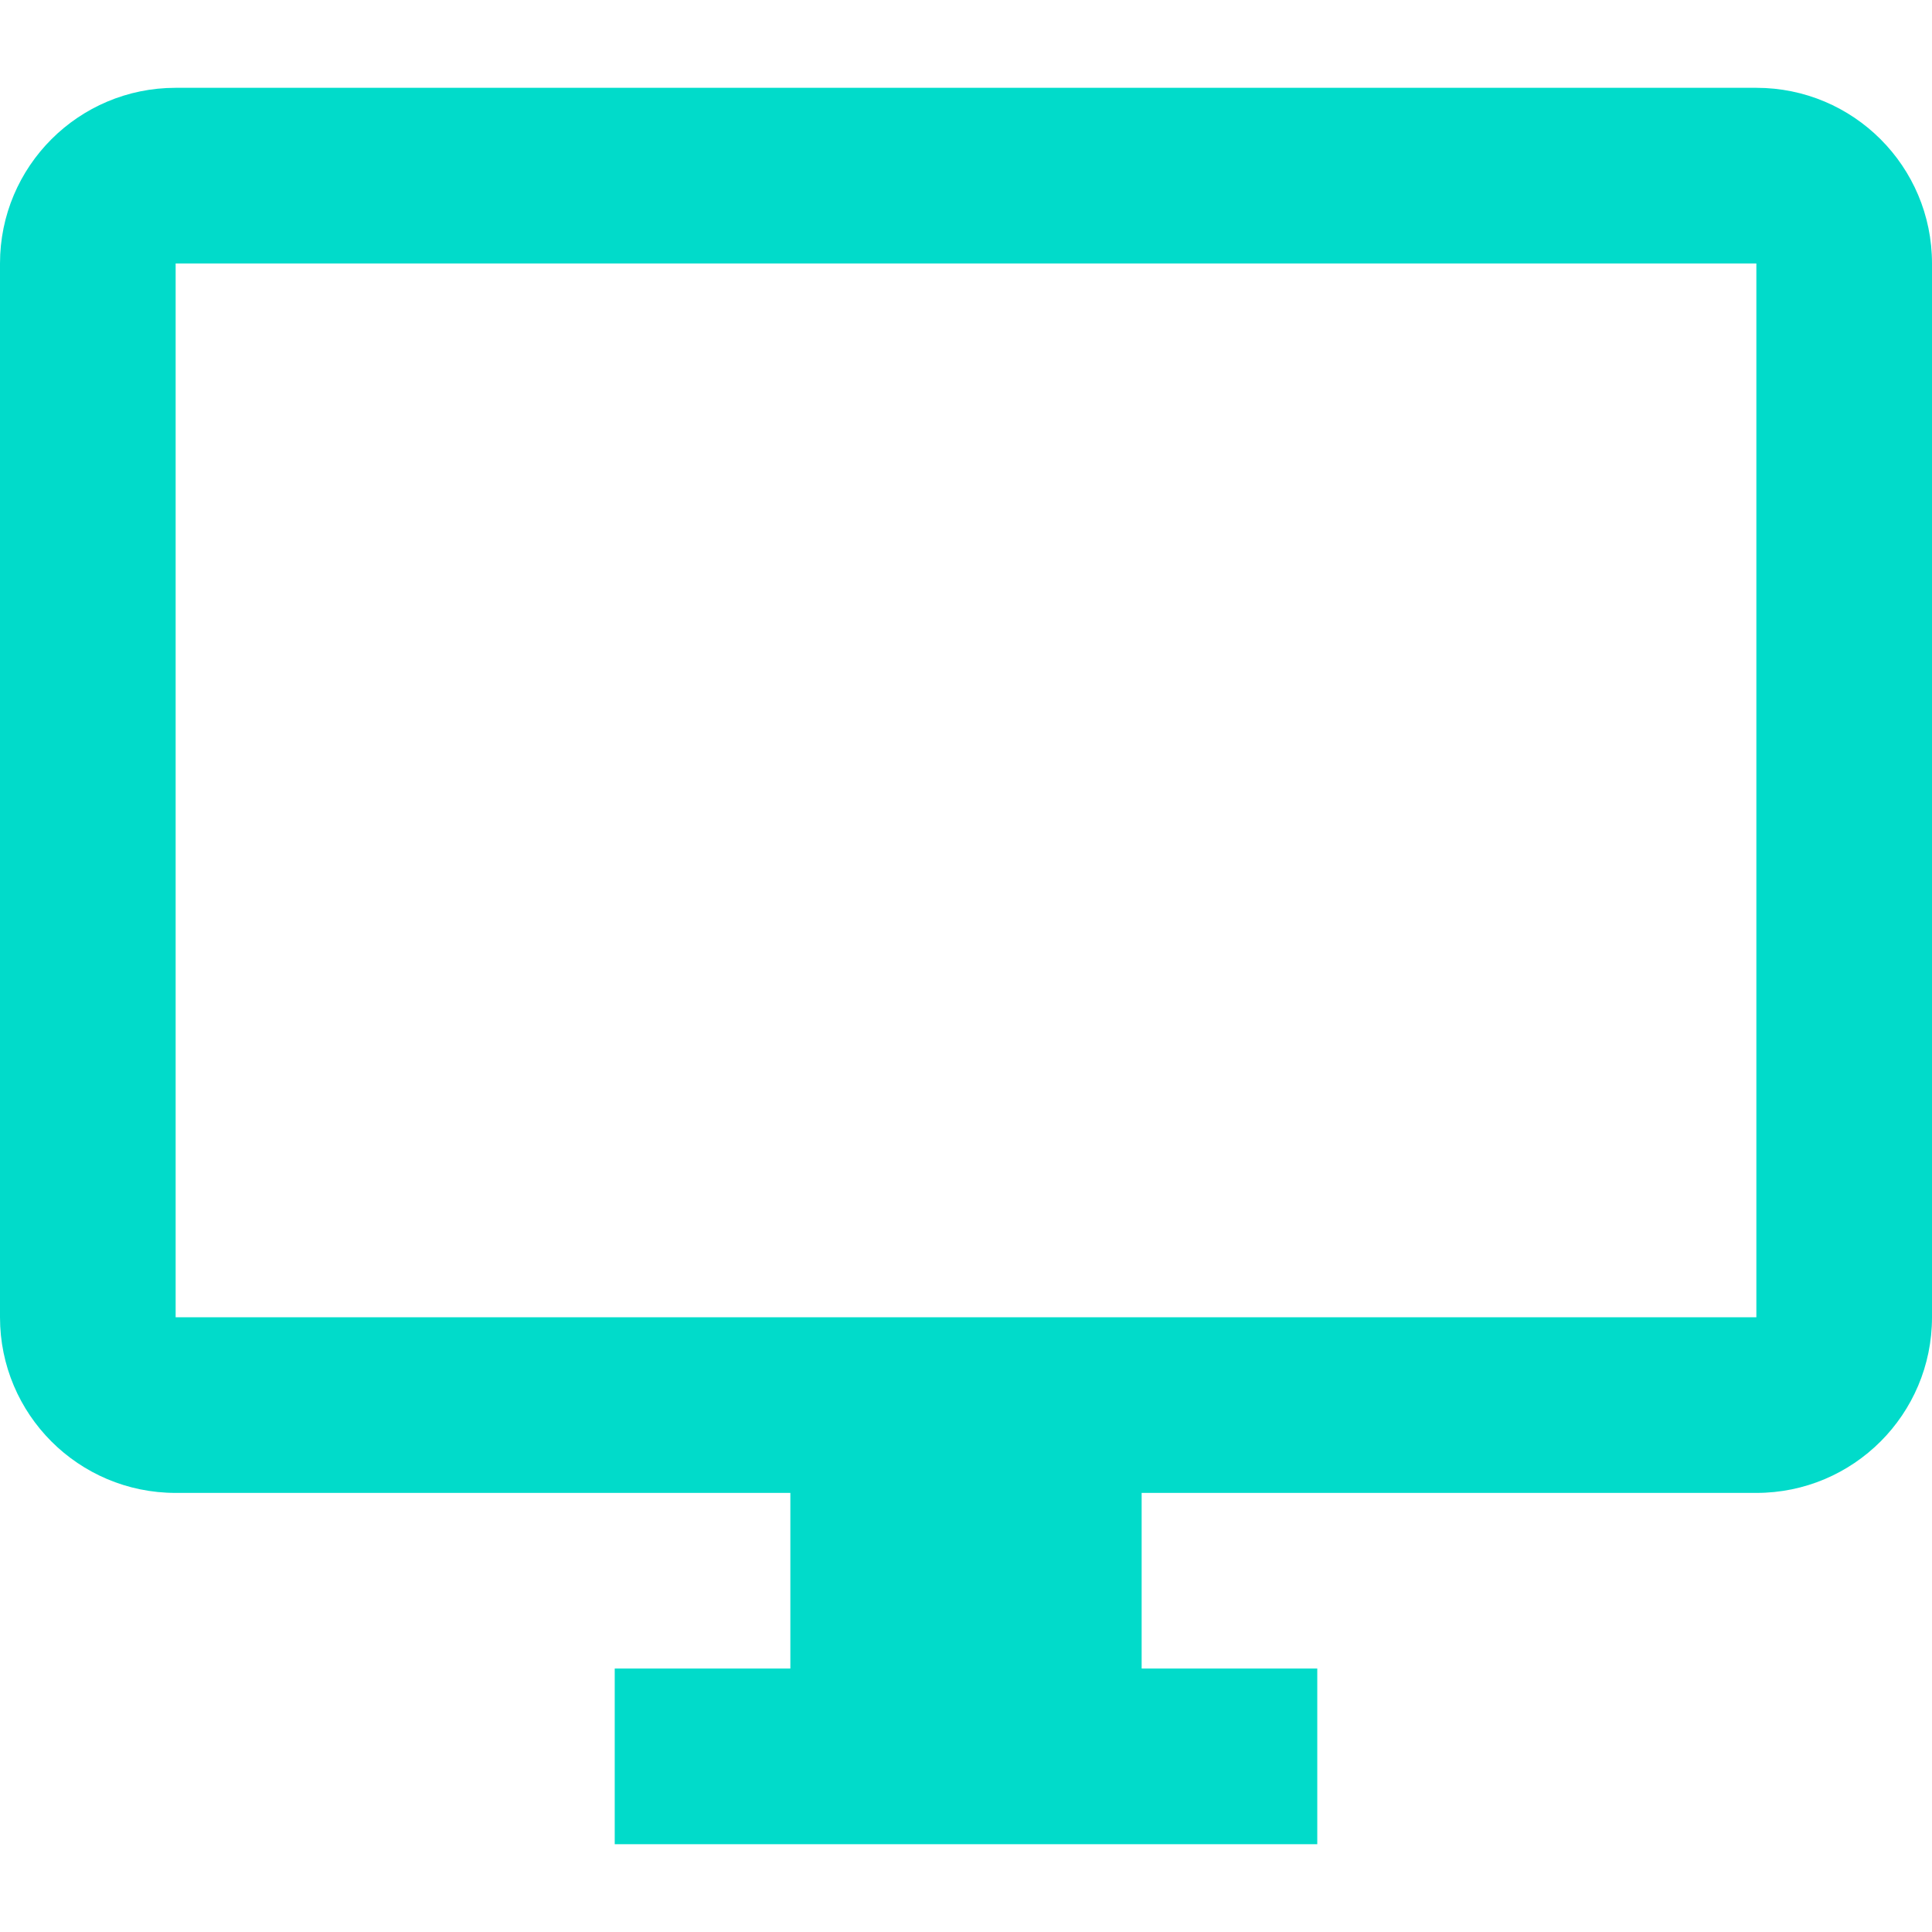 <?xml version="1.0" encoding="iso-8859-1"?>
<!-- Generator: Adobe Illustrator 19.0.0, SVG Export Plug-In . SVG Version: 6.00 Build 0)  -->
<svg  version="1.1" id="Capa_1" xmlns="http://www.w3.org/2000/svg" xmlns:xlink="http://www.w3.org/1999/xlink" height="56" width="56" x="0px" y="0px"
	 viewBox="0 0 469.333 469.333" style="enable-background:new 0 0 469.333 469.333;" xml:space="preserve">
<g>
	<g>
		<path fill="#01DBCA" d="M426.667,21.333h-384C19.093,21.333,0,40.427,0,64v256c0,23.573,19.093,42.667,42.667,42.667H192v42.667h-42.667V448H320
			v-42.667h-42.667v-42.667h149.333c23.573,0,42.667-19.093,42.667-42.667V64C469.333,40.427,450.24,21.333,426.667,21.333z
			 M426.667,320h-384V64h384V320z"/>
	</g>
</g>
<g>
</g>
<g>
</g>
<g>
</g>
<g>
</g>
<g>
</g>
<g>
</g>
<g>
</g>
<g>
</g>
<g>
</g>
<g>
</g>
<g>
</g>
<g>
</g>
<g>
</g>
<g>
</g>
<g>
</g>
</svg>
